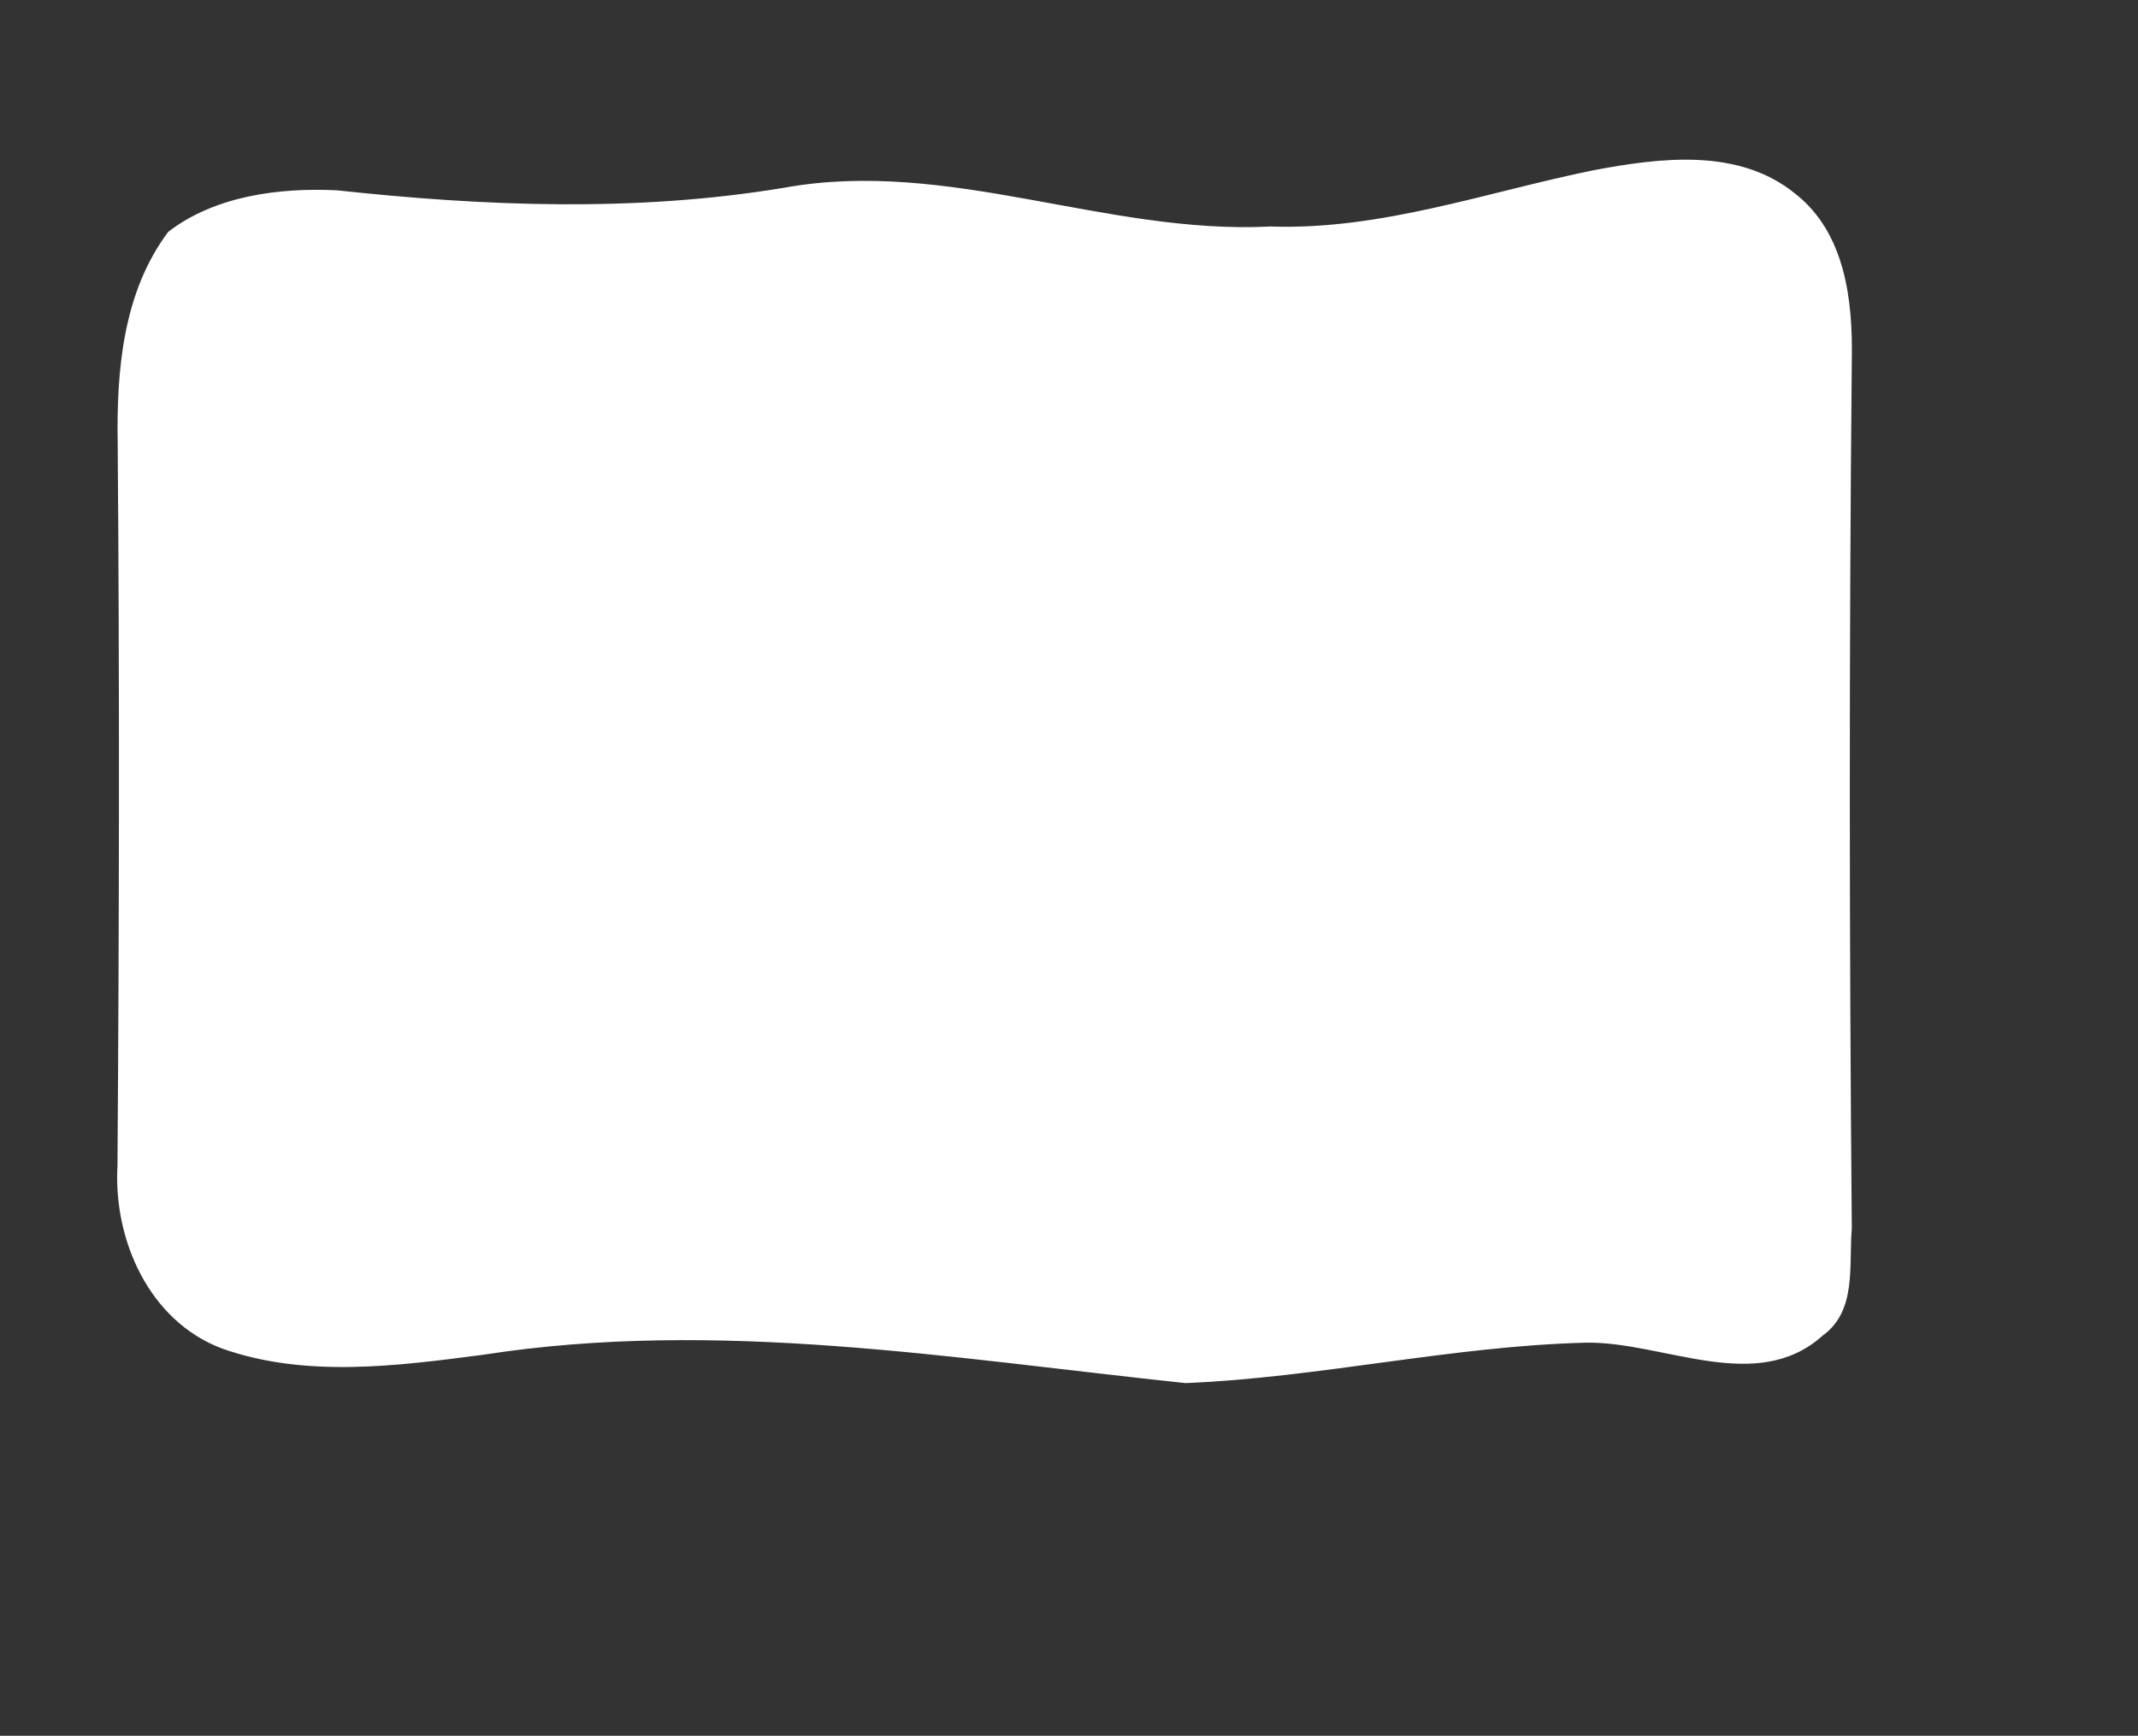 <?xml version="1.0" encoding="UTF-8" ?>
<!DOCTYPE svg PUBLIC "-//W3C//DTD SVG 1.1//EN" "http://www.w3.org/Graphics/SVG/1.1/DTD/svg11.dtd">
<svg width="101pt" height="82pt" viewBox="0 0 101 82" version="1.1" xmlns="http://www.w3.org/2000/svg">
<rect x="0" y="0" width="101" height="82" fill="#333333" stroke="none"/>
<g id="#ffffffff">
<path fill="#ffffff" opacity="1.00" d=" M 75.29 8.04 C 78.44 7.45 82.14 6.97 84.82 9.16 C 87.17 11.01 87.53 14.19 87.48 16.98 C 87.35 30.66 87.36 44.35 87.48 58.04 C 87.33 59.77 87.73 61.92 86.11 63.09 C 82.97 65.92 78.59 63.37 74.92 63.43 C 68.58 63.59 62.33 65.08 56.00 65.34 C 45.01 64.18 33.88 62.28 22.84 64.00 C 18.77 64.53 14.43 65.11 10.47 63.70 C 7.03 62.39 5.35 58.56 5.55 55.06 C 5.63 43.70 5.65 32.34 5.56 20.98 C 5.50 17.53 5.80 13.81 7.95 10.95 C 10.16 9.25 13.19 8.86 15.91 8.99 C 22.92 9.75 30.06 10.03 37.04 8.87 C 44.80 7.46 52.27 11.10 60.02 10.70 C 65.25 10.88 70.23 9.07 75.29 8.04 Z" />
</g>
</svg>